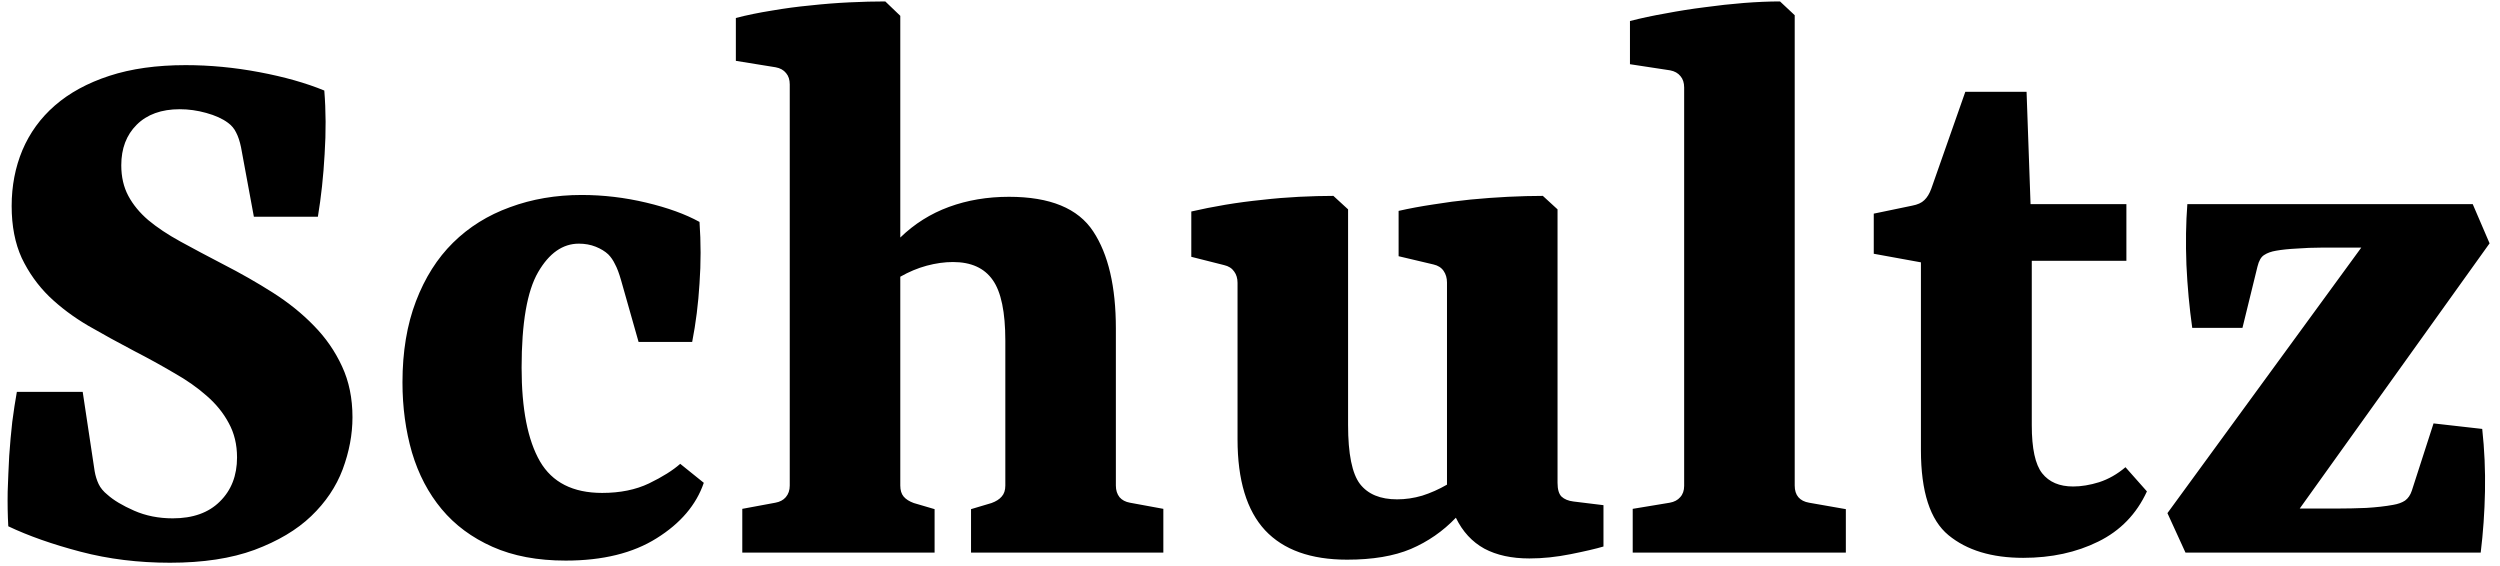 <svg width="190" height="43" viewBox="0 0 190 43" fill="none" xmlns="http://www.w3.org/2000/svg">
<path d="M26.788 31.713C26.788 33.017 26.54 34.336 26.044 35.67C25.547 36.989 24.748 38.175 23.646 39.23C22.561 40.27 21.125 41.123 19.341 41.791C17.572 42.442 15.431 42.768 12.918 42.768C10.513 42.768 8.248 42.489 6.122 41.93C3.997 41.372 2.166 40.728 0.63 39.998C0.583 39.161 0.568 38.284 0.583 37.369C0.614 36.438 0.653 35.53 0.7 34.646C0.762 33.746 0.839 32.885 0.932 32.062C1.041 31.225 1.157 30.465 1.281 29.782H6.285L7.193 35.809C7.255 36.166 7.356 36.492 7.495 36.787C7.635 37.082 7.86 37.353 8.17 37.602C8.636 38.02 9.311 38.424 10.195 38.812C11.079 39.2 12.057 39.394 13.127 39.394C14.663 39.394 15.858 38.967 16.711 38.114C17.58 37.26 18.015 36.143 18.015 34.762C18.015 33.785 17.805 32.916 17.386 32.156C16.983 31.395 16.424 30.705 15.71 30.084C15.012 29.464 14.182 28.882 13.22 28.339C12.274 27.78 11.273 27.23 10.218 26.686C9.008 26.05 7.837 25.407 6.704 24.755C5.571 24.088 4.578 23.343 3.725 22.521C2.872 21.683 2.181 20.713 1.654 19.612C1.142 18.494 0.886 17.176 0.886 15.655C0.886 14.135 1.157 12.723 1.7 11.42C2.259 10.101 3.081 8.968 4.167 8.022C5.269 7.06 6.65 6.307 8.31 5.764C9.97 5.221 11.902 4.95 14.105 4.95C15.951 4.95 17.821 5.128 19.713 5.485C21.606 5.842 23.251 6.307 24.647 6.881C24.771 8.417 24.779 10.031 24.671 11.722C24.578 13.398 24.407 14.98 24.159 16.47H19.294L18.317 11.187C18.224 10.737 18.1 10.365 17.945 10.07C17.805 9.775 17.596 9.527 17.316 9.325C16.898 9.015 16.347 8.767 15.664 8.58C14.997 8.394 14.33 8.301 13.662 8.301C12.266 8.301 11.172 8.697 10.381 9.488C9.605 10.264 9.217 11.288 9.217 12.56C9.217 13.444 9.396 14.22 9.753 14.887C10.11 15.554 10.614 16.167 11.265 16.726C11.933 17.284 12.747 17.827 13.709 18.355C14.671 18.882 15.749 19.456 16.944 20.077C18.278 20.76 19.543 21.481 20.738 22.241C21.932 23.002 22.972 23.84 23.856 24.755C24.756 25.67 25.47 26.702 25.997 27.85C26.525 28.983 26.788 30.27 26.788 31.713ZM30.588 29.06C30.588 26.733 30.93 24.677 31.613 22.893C32.295 21.109 33.234 19.627 34.428 18.448C35.639 17.253 37.082 16.354 38.757 15.748C40.433 15.128 42.248 14.818 44.203 14.818C45.848 14.818 47.484 15.011 49.114 15.399C50.743 15.787 52.093 16.276 53.163 16.866C53.272 18.433 53.272 19.992 53.163 21.543C53.07 23.079 52.884 24.561 52.605 25.988H48.532L47.205 21.311C47.05 20.767 46.895 20.356 46.74 20.077C46.6 19.782 46.429 19.534 46.228 19.332C45.98 19.1 45.661 18.906 45.274 18.75C44.886 18.595 44.459 18.518 43.994 18.518C42.768 18.518 41.736 19.239 40.898 20.682C40.06 22.125 39.642 24.546 39.642 27.943C39.642 31.077 40.107 33.451 41.038 35.065C41.969 36.663 43.544 37.462 45.762 37.462C47.128 37.462 48.315 37.221 49.323 36.74C50.347 36.244 51.138 35.747 51.697 35.251L53.489 36.694C52.915 38.37 51.72 39.774 49.905 40.906C48.105 42.039 45.801 42.605 42.993 42.605C40.852 42.605 38.998 42.256 37.431 41.558C35.864 40.86 34.576 39.906 33.568 38.695C32.559 37.485 31.806 36.05 31.31 34.39C30.829 32.73 30.588 30.953 30.588 29.06ZM71.029 38.695V42H56.414V38.672L58.927 38.206C59.268 38.145 59.532 38.005 59.718 37.788C59.92 37.555 60.021 37.26 60.021 36.903V6.416C60.021 6.059 59.928 5.772 59.742 5.555C59.556 5.322 59.292 5.175 58.95 5.113L55.925 4.624V1.366C56.763 1.149 57.67 0.962 58.648 0.807C59.625 0.637 60.611 0.505 61.603 0.412C62.596 0.303 63.582 0.225 64.559 0.179C65.537 0.132 66.444 0.109 67.282 0.109L68.422 1.203V18.052C69.493 17.013 70.726 16.237 72.123 15.725C73.519 15.213 75.04 14.957 76.684 14.957C79.803 14.957 81.936 15.834 83.084 17.587C84.232 19.325 84.806 21.784 84.806 24.964V36.903C84.806 37.26 84.9 37.555 85.086 37.788C85.272 38.005 85.536 38.145 85.877 38.206L88.414 38.672V42H73.798V38.695L75.358 38.23C75.699 38.106 75.955 37.943 76.126 37.741C76.312 37.539 76.405 37.26 76.405 36.903V25.895C76.405 23.723 76.087 22.187 75.451 21.287C74.815 20.372 73.806 19.914 72.425 19.914C71.789 19.914 71.122 20.007 70.424 20.194C69.741 20.38 69.074 20.659 68.422 21.031V36.903C68.422 37.26 68.508 37.539 68.678 37.741C68.849 37.943 69.105 38.106 69.446 38.23L71.029 38.695ZM116.232 42.442C114.882 42.442 113.742 42.194 112.811 41.697C111.88 41.185 111.158 40.402 110.646 39.347C109.669 40.371 108.528 41.162 107.225 41.721C105.937 42.264 104.324 42.535 102.384 42.535C99.623 42.535 97.544 41.791 96.147 40.301C94.751 38.796 94.053 36.492 94.053 33.389V21.497C94.053 21.155 93.968 20.868 93.797 20.636C93.626 20.387 93.37 20.224 93.029 20.147L90.539 19.518V16.074C91.345 15.888 92.207 15.717 93.122 15.562C94.053 15.407 94.984 15.283 95.915 15.19C96.861 15.081 97.8 15.004 98.731 14.957C99.662 14.911 100.53 14.887 101.337 14.887L102.454 15.911V32.295C102.454 34.498 102.757 35.996 103.362 36.787C103.967 37.563 104.906 37.95 106.178 37.95C106.814 37.95 107.45 37.858 108.086 37.671C108.722 37.47 109.351 37.19 109.971 36.834V21.474C109.971 21.132 109.886 20.837 109.715 20.589C109.545 20.341 109.289 20.178 108.947 20.1L106.294 19.472V16.028C107.117 15.841 107.993 15.678 108.924 15.539C109.871 15.384 110.817 15.26 111.763 15.166C112.725 15.073 113.672 15.004 114.603 14.957C115.549 14.911 116.433 14.887 117.256 14.887L118.373 15.911V36.694C118.373 37.19 118.474 37.539 118.675 37.741C118.893 37.943 119.195 38.067 119.583 38.114L121.864 38.393V41.535C121.29 41.705 120.46 41.899 119.374 42.116C118.287 42.334 117.24 42.442 116.232 42.442ZM136.398 1.156V36.903C136.398 37.276 136.491 37.57 136.677 37.788C136.863 38.005 137.135 38.145 137.492 38.206L140.284 38.695V42H124.086V38.672L126.902 38.206C127.244 38.145 127.508 38.005 127.694 37.788C127.895 37.57 127.996 37.283 127.996 36.926V6.649C127.996 6.292 127.903 6.005 127.717 5.788C127.531 5.555 127.267 5.408 126.926 5.345L123.877 4.88V1.599C124.715 1.381 125.622 1.187 126.6 1.017C127.577 0.831 128.563 0.675 129.556 0.551C130.564 0.412 131.557 0.303 132.535 0.225C133.527 0.148 134.443 0.109 135.281 0.109L136.398 1.156ZM145.99 34.204V19.938L142.406 19.286V16.237L145.315 15.632C145.734 15.554 146.045 15.415 146.246 15.213C146.464 15.011 146.642 14.717 146.782 14.329L149.365 6.975H154.019L154.322 15.516H161.606V19.821H154.415V32.319C154.415 34.087 154.679 35.305 155.206 35.972C155.734 36.639 156.517 36.973 157.557 36.973C158.177 36.973 158.837 36.864 159.535 36.647C160.249 36.414 160.916 36.034 161.536 35.507L163.166 37.346C162.374 39.068 161.141 40.34 159.465 41.162C157.805 41.984 155.904 42.396 153.763 42.396C151.374 42.396 149.481 41.822 148.085 40.673C146.689 39.525 145.99 37.369 145.99 34.204ZM188.533 42H166.098L164.725 38.998L179.456 18.82H176.361C175.787 18.82 175.19 18.844 174.569 18.89C173.949 18.921 173.421 18.976 172.987 19.053C172.614 19.115 172.312 19.224 172.079 19.379C171.846 19.518 171.676 19.813 171.567 20.263L170.427 24.918H166.61C166.393 23.382 166.245 21.784 166.168 20.124C166.106 18.463 166.129 16.927 166.238 15.516H187.928L189.208 18.494L174.779 38.649H177.618C178.332 38.649 179.069 38.633 179.829 38.602C180.605 38.556 181.287 38.478 181.877 38.37C182.249 38.307 182.552 38.199 182.784 38.044C183.017 37.873 183.188 37.625 183.296 37.299L184.949 32.179L188.649 32.598C188.82 34.165 188.89 35.747 188.859 37.346C188.828 38.928 188.719 40.48 188.533 42Z" fill="black"/>
</svg>
